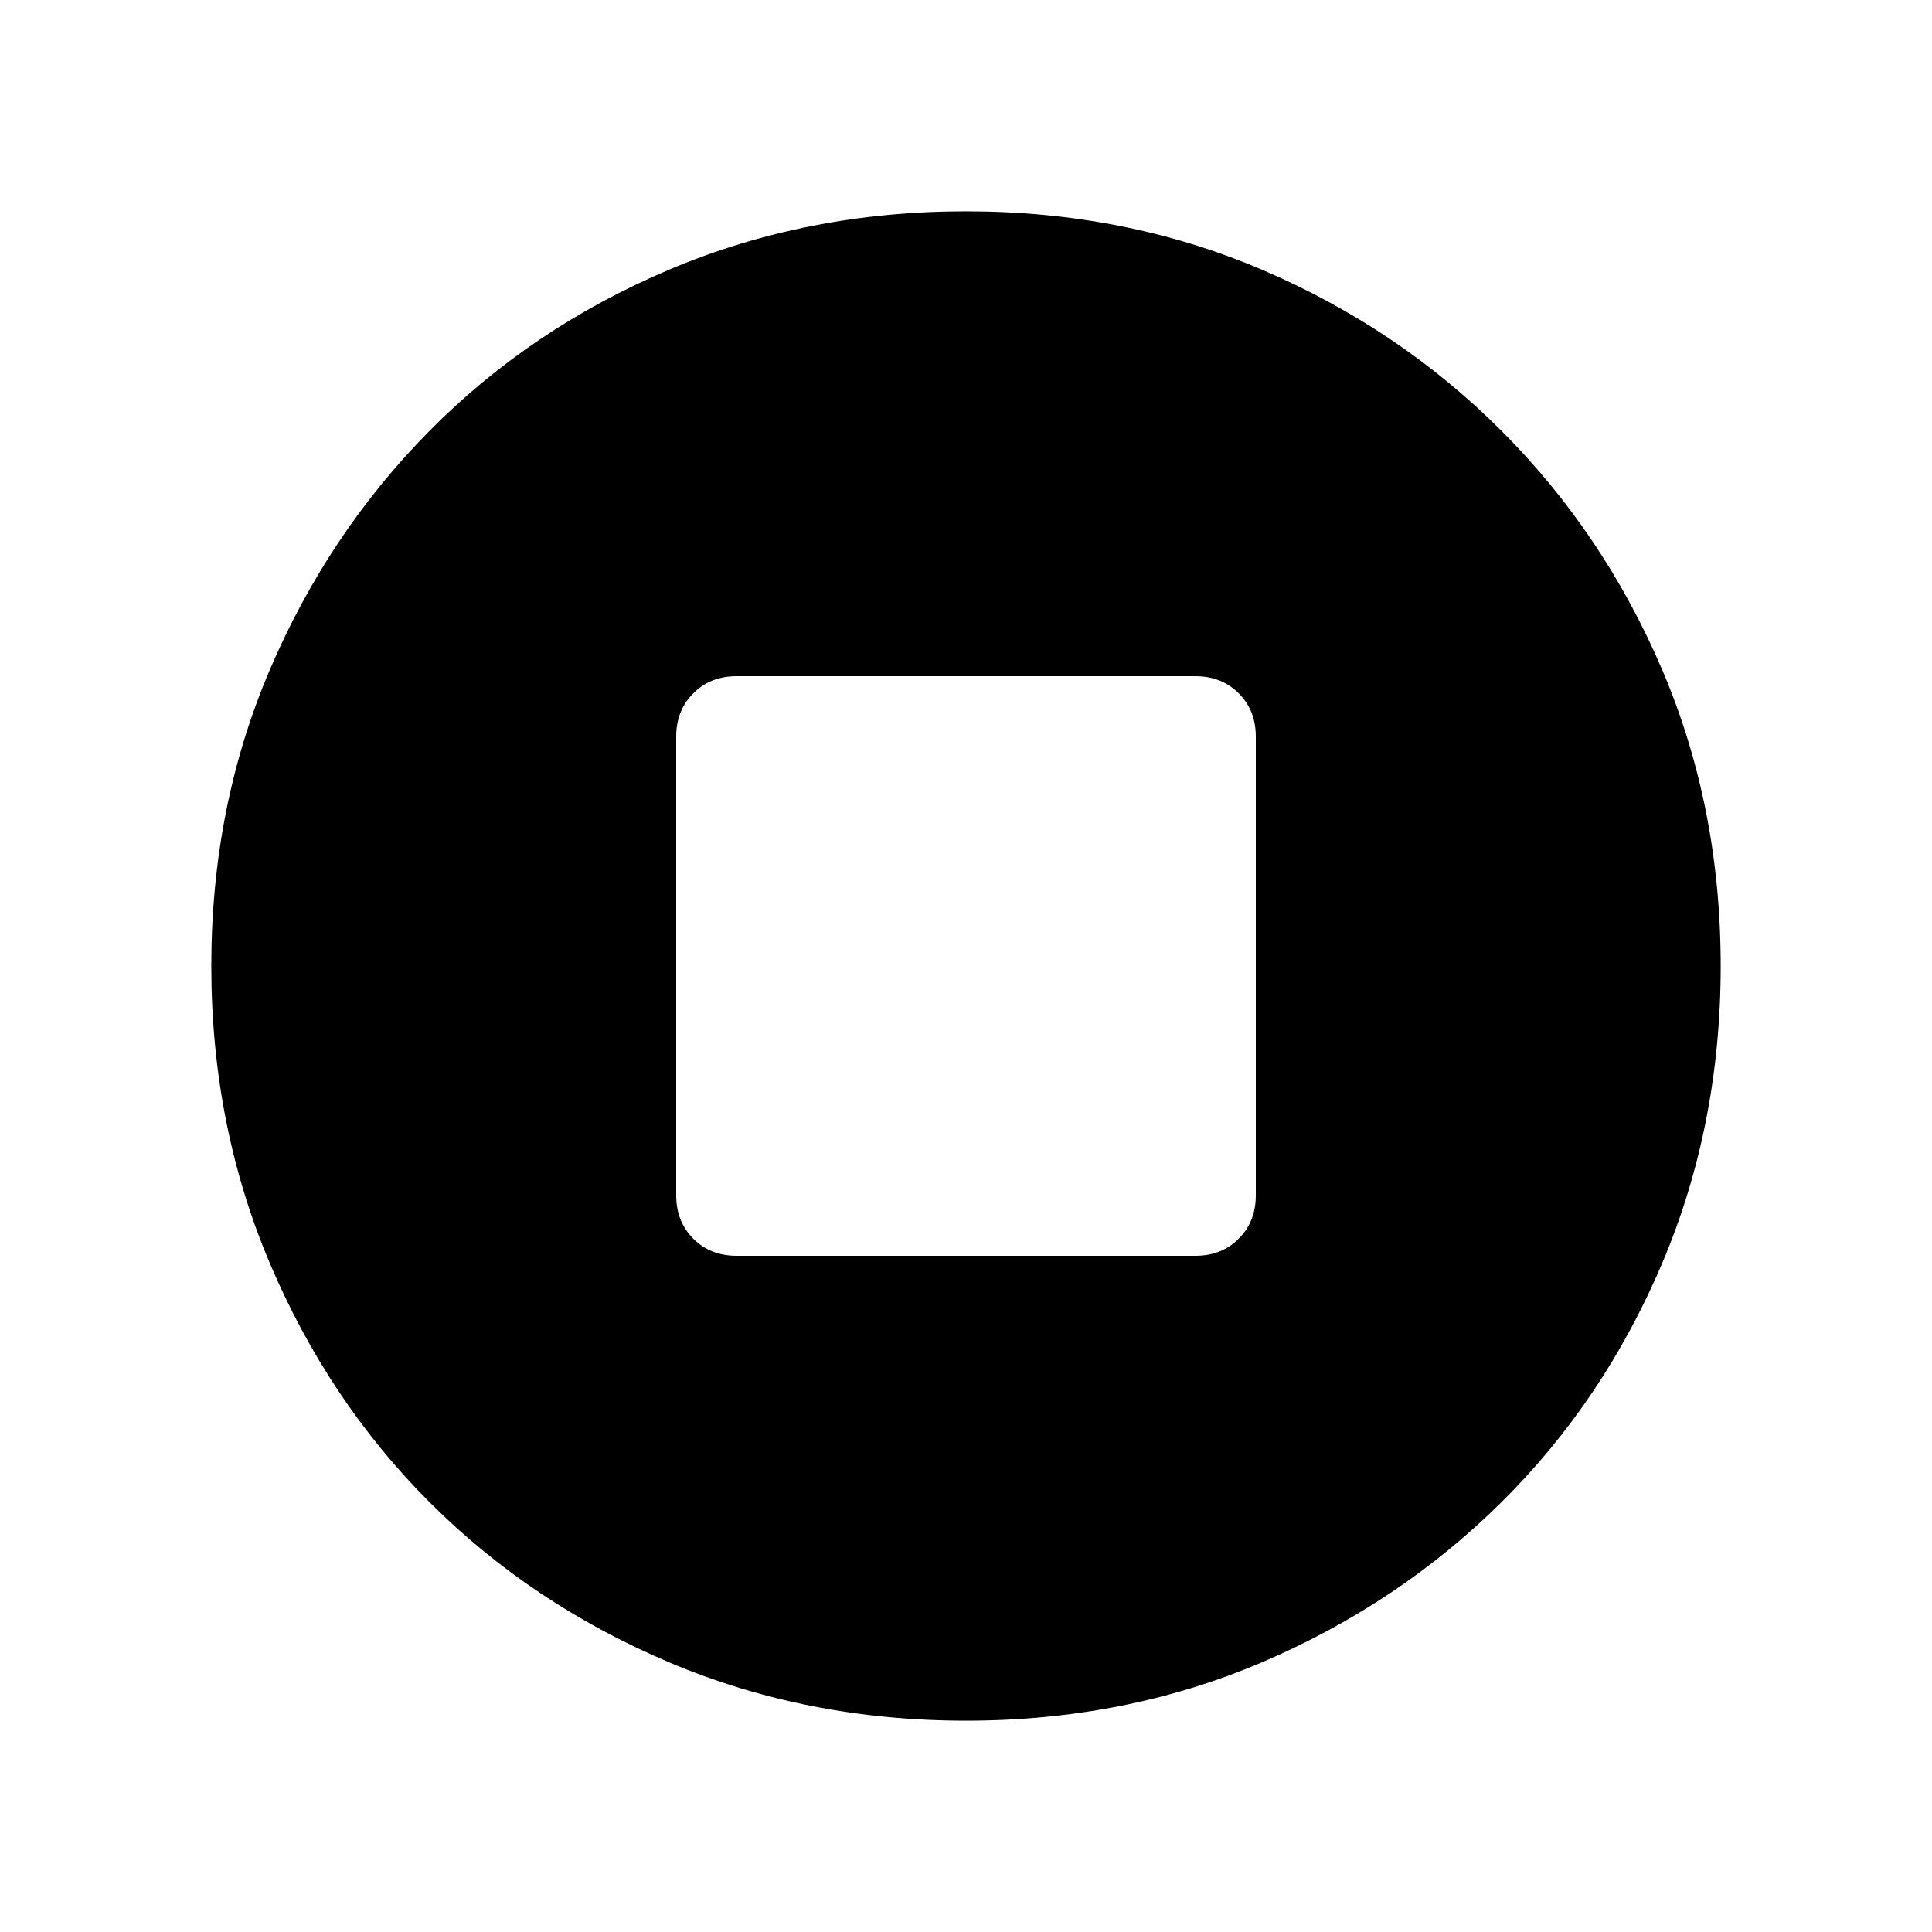 <svg xmlns="http://www.w3.org/2000/svg" height="40" width="40"><path d="M20 35.625Q16.708 35.625 13.854 34.417Q11 33.208 8.896 31.104Q6.792 29 5.583 26.146Q4.375 23.292 4.375 20Q4.375 16.708 5.583 13.875Q6.792 11.042 8.896 8.917Q11 6.792 13.854 5.583Q16.708 4.375 20 4.375Q23.292 4.375 26.125 5.583Q28.958 6.792 31.083 8.917Q33.208 11.042 34.417 13.875Q35.625 16.708 35.625 20Q35.625 23.292 34.417 26.146Q33.208 29 31.083 31.104Q28.958 33.208 26.125 34.417Q23.292 35.625 20 35.625ZM15.25 26H24.75Q25.292 26 25.646 25.646Q26 25.292 26 24.75V15.25Q26 14.708 25.646 14.354Q25.292 14 24.75 14H15.25Q14.708 14 14.354 14.354Q14 14.708 14 15.25V24.75Q14 25.292 14.354 25.646Q14.708 26 15.25 26Z"/></svg>